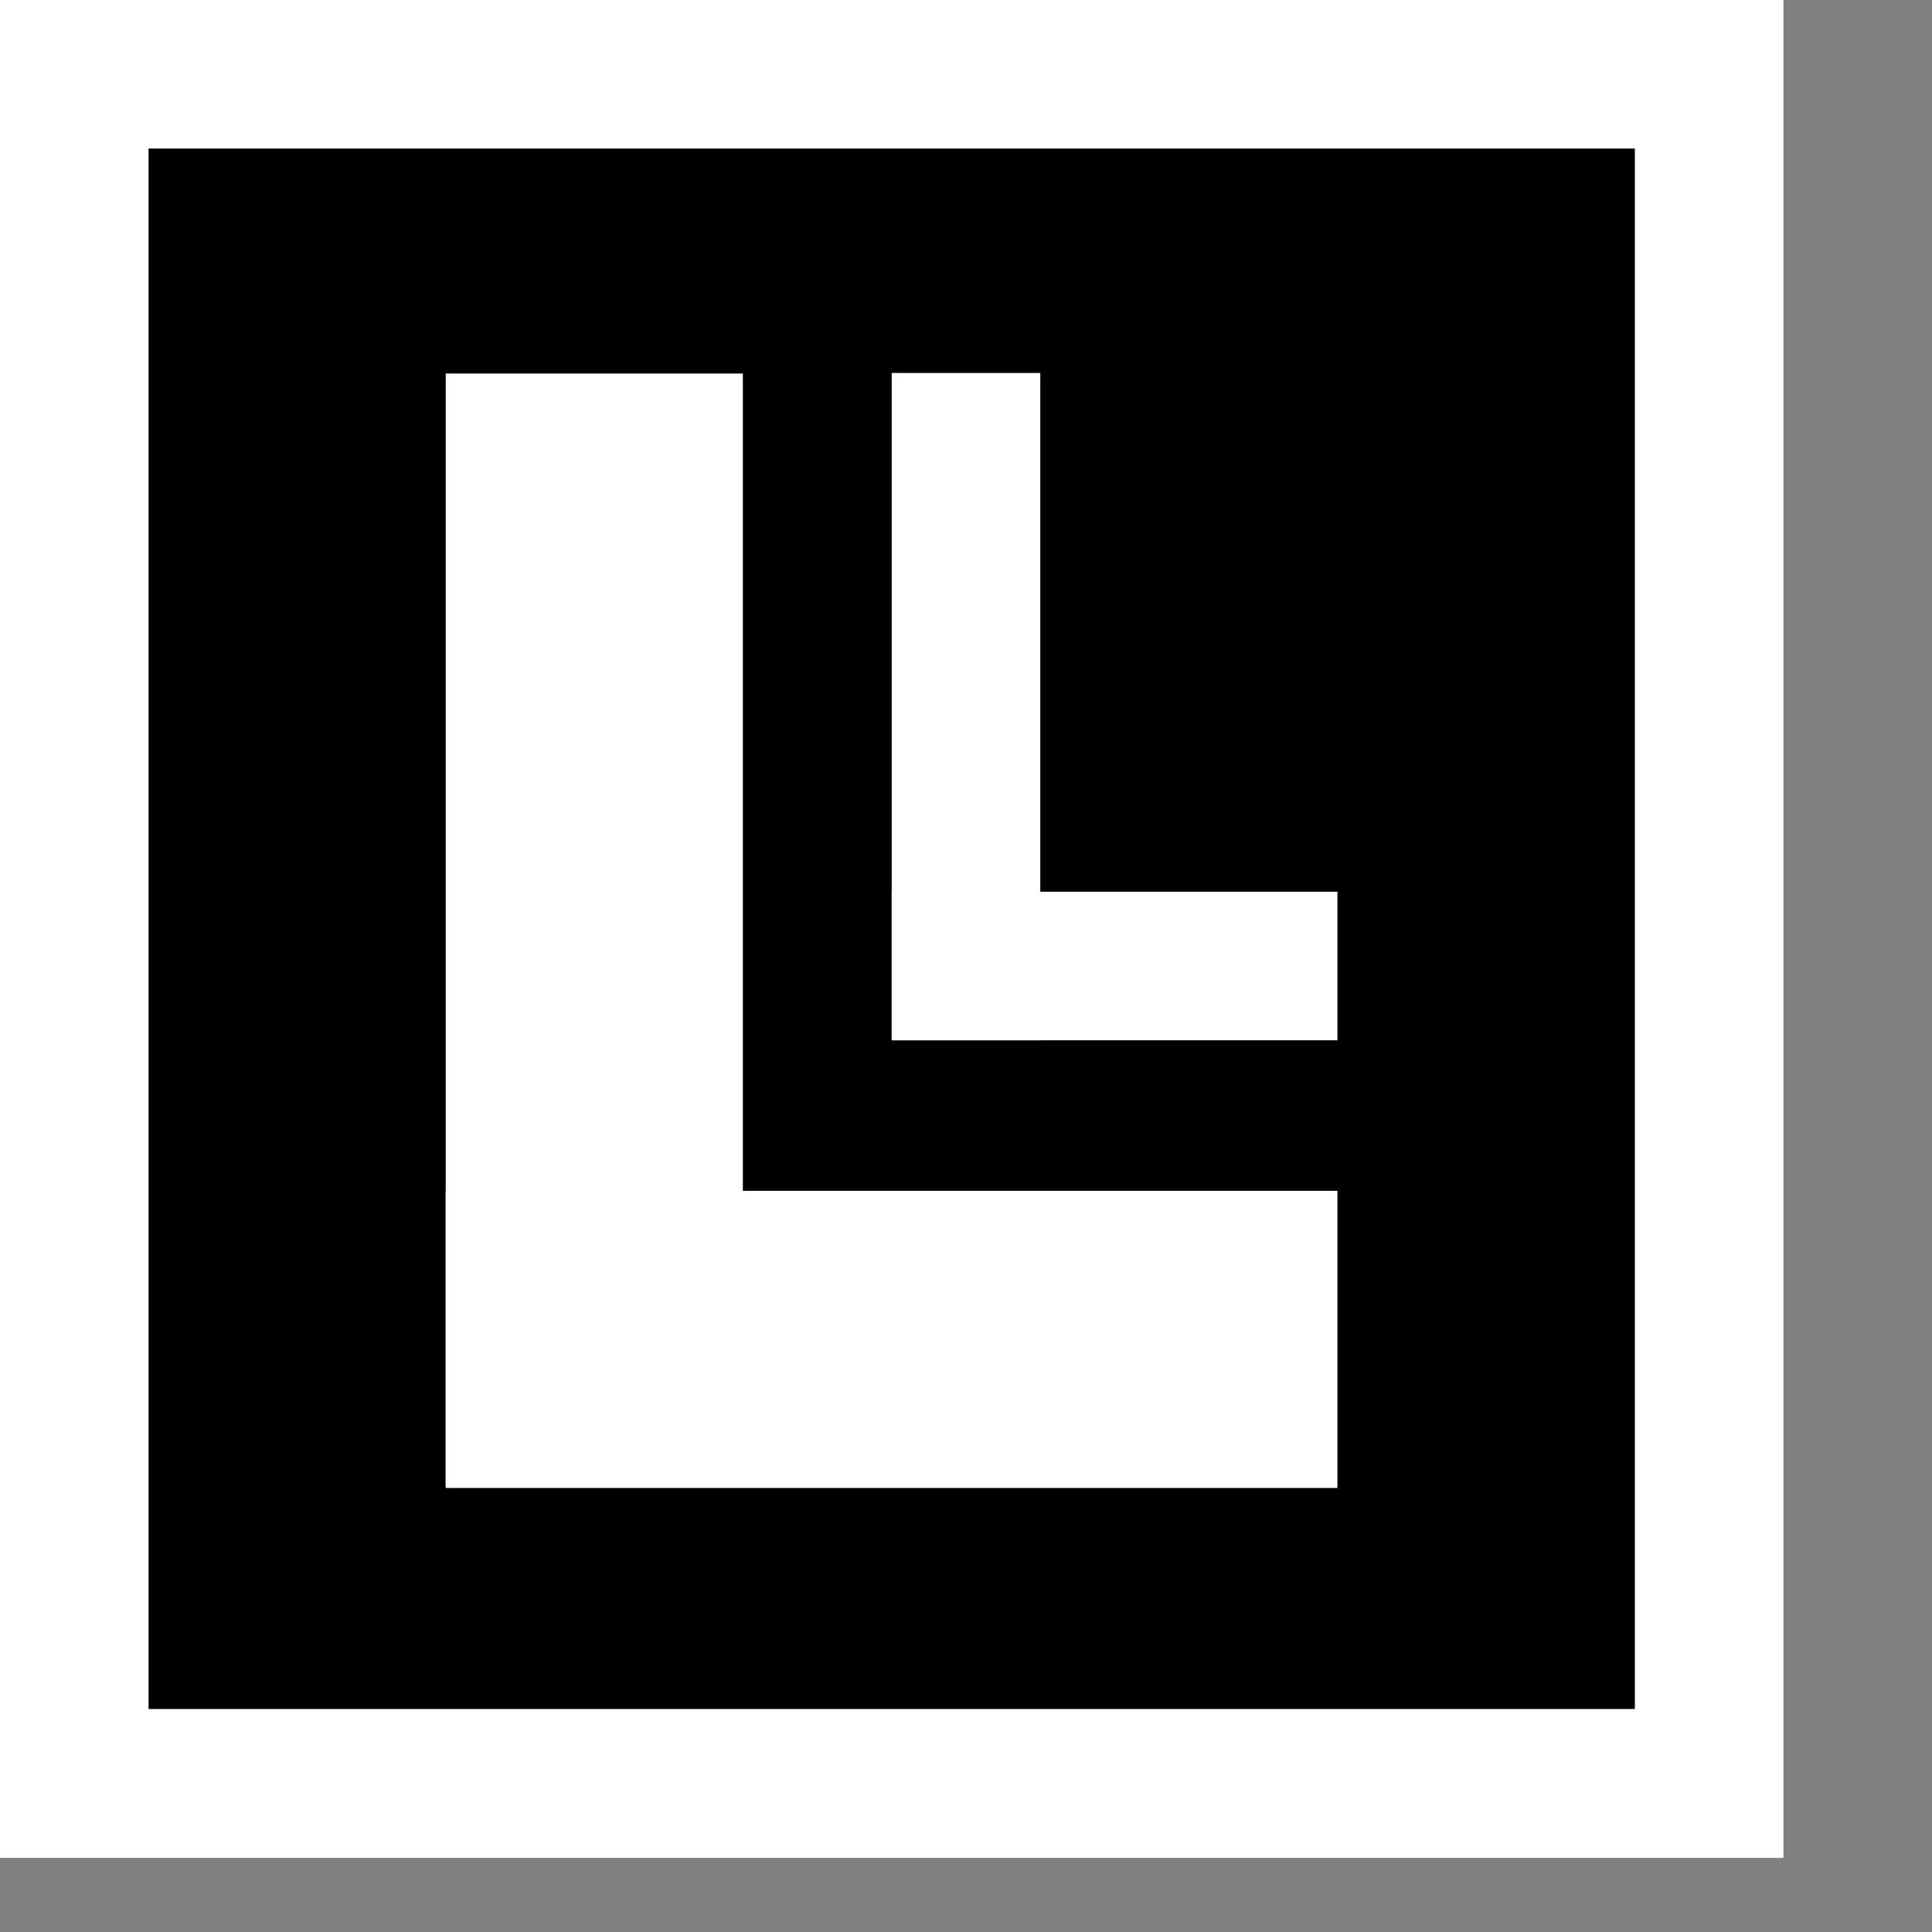 <?xml version="1.0" encoding="UTF-8" standalone="no"?>
<svg
   xmlns:dc="http://purl.org/dc/elements/1.1/"
   xmlns:cc="http://creativecommons.org/ns#"
   xmlns:rdf="http://www.w3.org/1999/02/22-rdf-syntax-ns#"
   xmlns:svg="http://www.w3.org/2000/svg"
   xmlns="http://www.w3.org/2000/svg"
   xmlns:sodipodi="http://sodipodi.sourceforge.net/DTD/sodipodi-0.dtd"
   xmlns:inkscape="http://www.inkscape.org/namespaces/inkscape"
   sodipodi:docname="logo.svg"
   inkscape:version="1.0 (4035a4fb49, 2020-05-01)"
   id="svg8"
   version="1.1"
   viewBox="0 0 6.879 6.879"
   height="26"
   width="26">
  <rect x="0" y="0" width="6.879" height="6.879" fill="#808080" stroke="none"/>
  <defs
     id="defs2" />
  <sodipodi:namedview
     inkscape:window-maximized="0"
     inkscape:window-y="0"
     inkscape:window-x="27"
     inkscape:window-height="867"
     inkscape:window-width="1274"
     units="px"
     showgrid="true"
     inkscape:document-rotation="0"
     inkscape:current-layer="layer1"
     inkscape:document-units="px"
     inkscape:cy="13.52829"
     inkscape:cx="11.858518"
     inkscape:zoom="22.4"
     inkscape:pageshadow="2"
     inkscape:pageopacity="0.0"
     borderopacity="1.0"
     bordercolor="#666666"
     pagecolor="#ffffff"
     id="base">
    <inkscape:grid
       id="grid860"
       type="xygrid" />
  </sodipodi:namedview>
  <g
     id="layer1"
     inkscape:groupmode="layer"
     inkscape:label="Layer 1">
    <rect
       style="fill:#ffffff;fill-rule:evenodd;stroke-width:0"
       id="rect836"
       width="6.35"
       height="6.615"
       x="4.445366e-08"
       y="3.3796812e-07" />
    <rect
       y="0.529"
       x="0.529"
       height="5.556"
       width="5.292"
       id="rect833"
       style="fill:#000000;fill-opacity:1;fill-rule:evenodd;stroke-width:0" />
    <rect
       y="1.33"
       x="1.587"
       height="3.962"
       width="1.058"
       id="rect837"
       style="fill:#ffffff;fill-opacity:1;fill-rule:evenodd;stroke-width:0" />
    <rect
       transform="rotate(90)"
       style="fill:#ffffff;fill-opacity:1;fill-rule:evenodd;stroke-width:0"
       id="rect837-4"
       width="1.058"
       height="3.175"
       x="4.24"
       y="-4.762" />
    <rect
       style="fill:#ffffff;fill-opacity:1;fill-rule:evenodd;stroke-width:0"
       id="rect837-8"
       width="0.529"
       height="2.376"
       x="3.175"
       y="1.328" />
    <rect
       y="-4.762"
       x="3.175"
       height="1.587"
       width="0.529"
       id="rect837-4-1"
       style="fill:#ffffff;fill-opacity:1;fill-rule:evenodd;stroke-width:0"
       transform="rotate(90)" />
  </g>
</svg>
